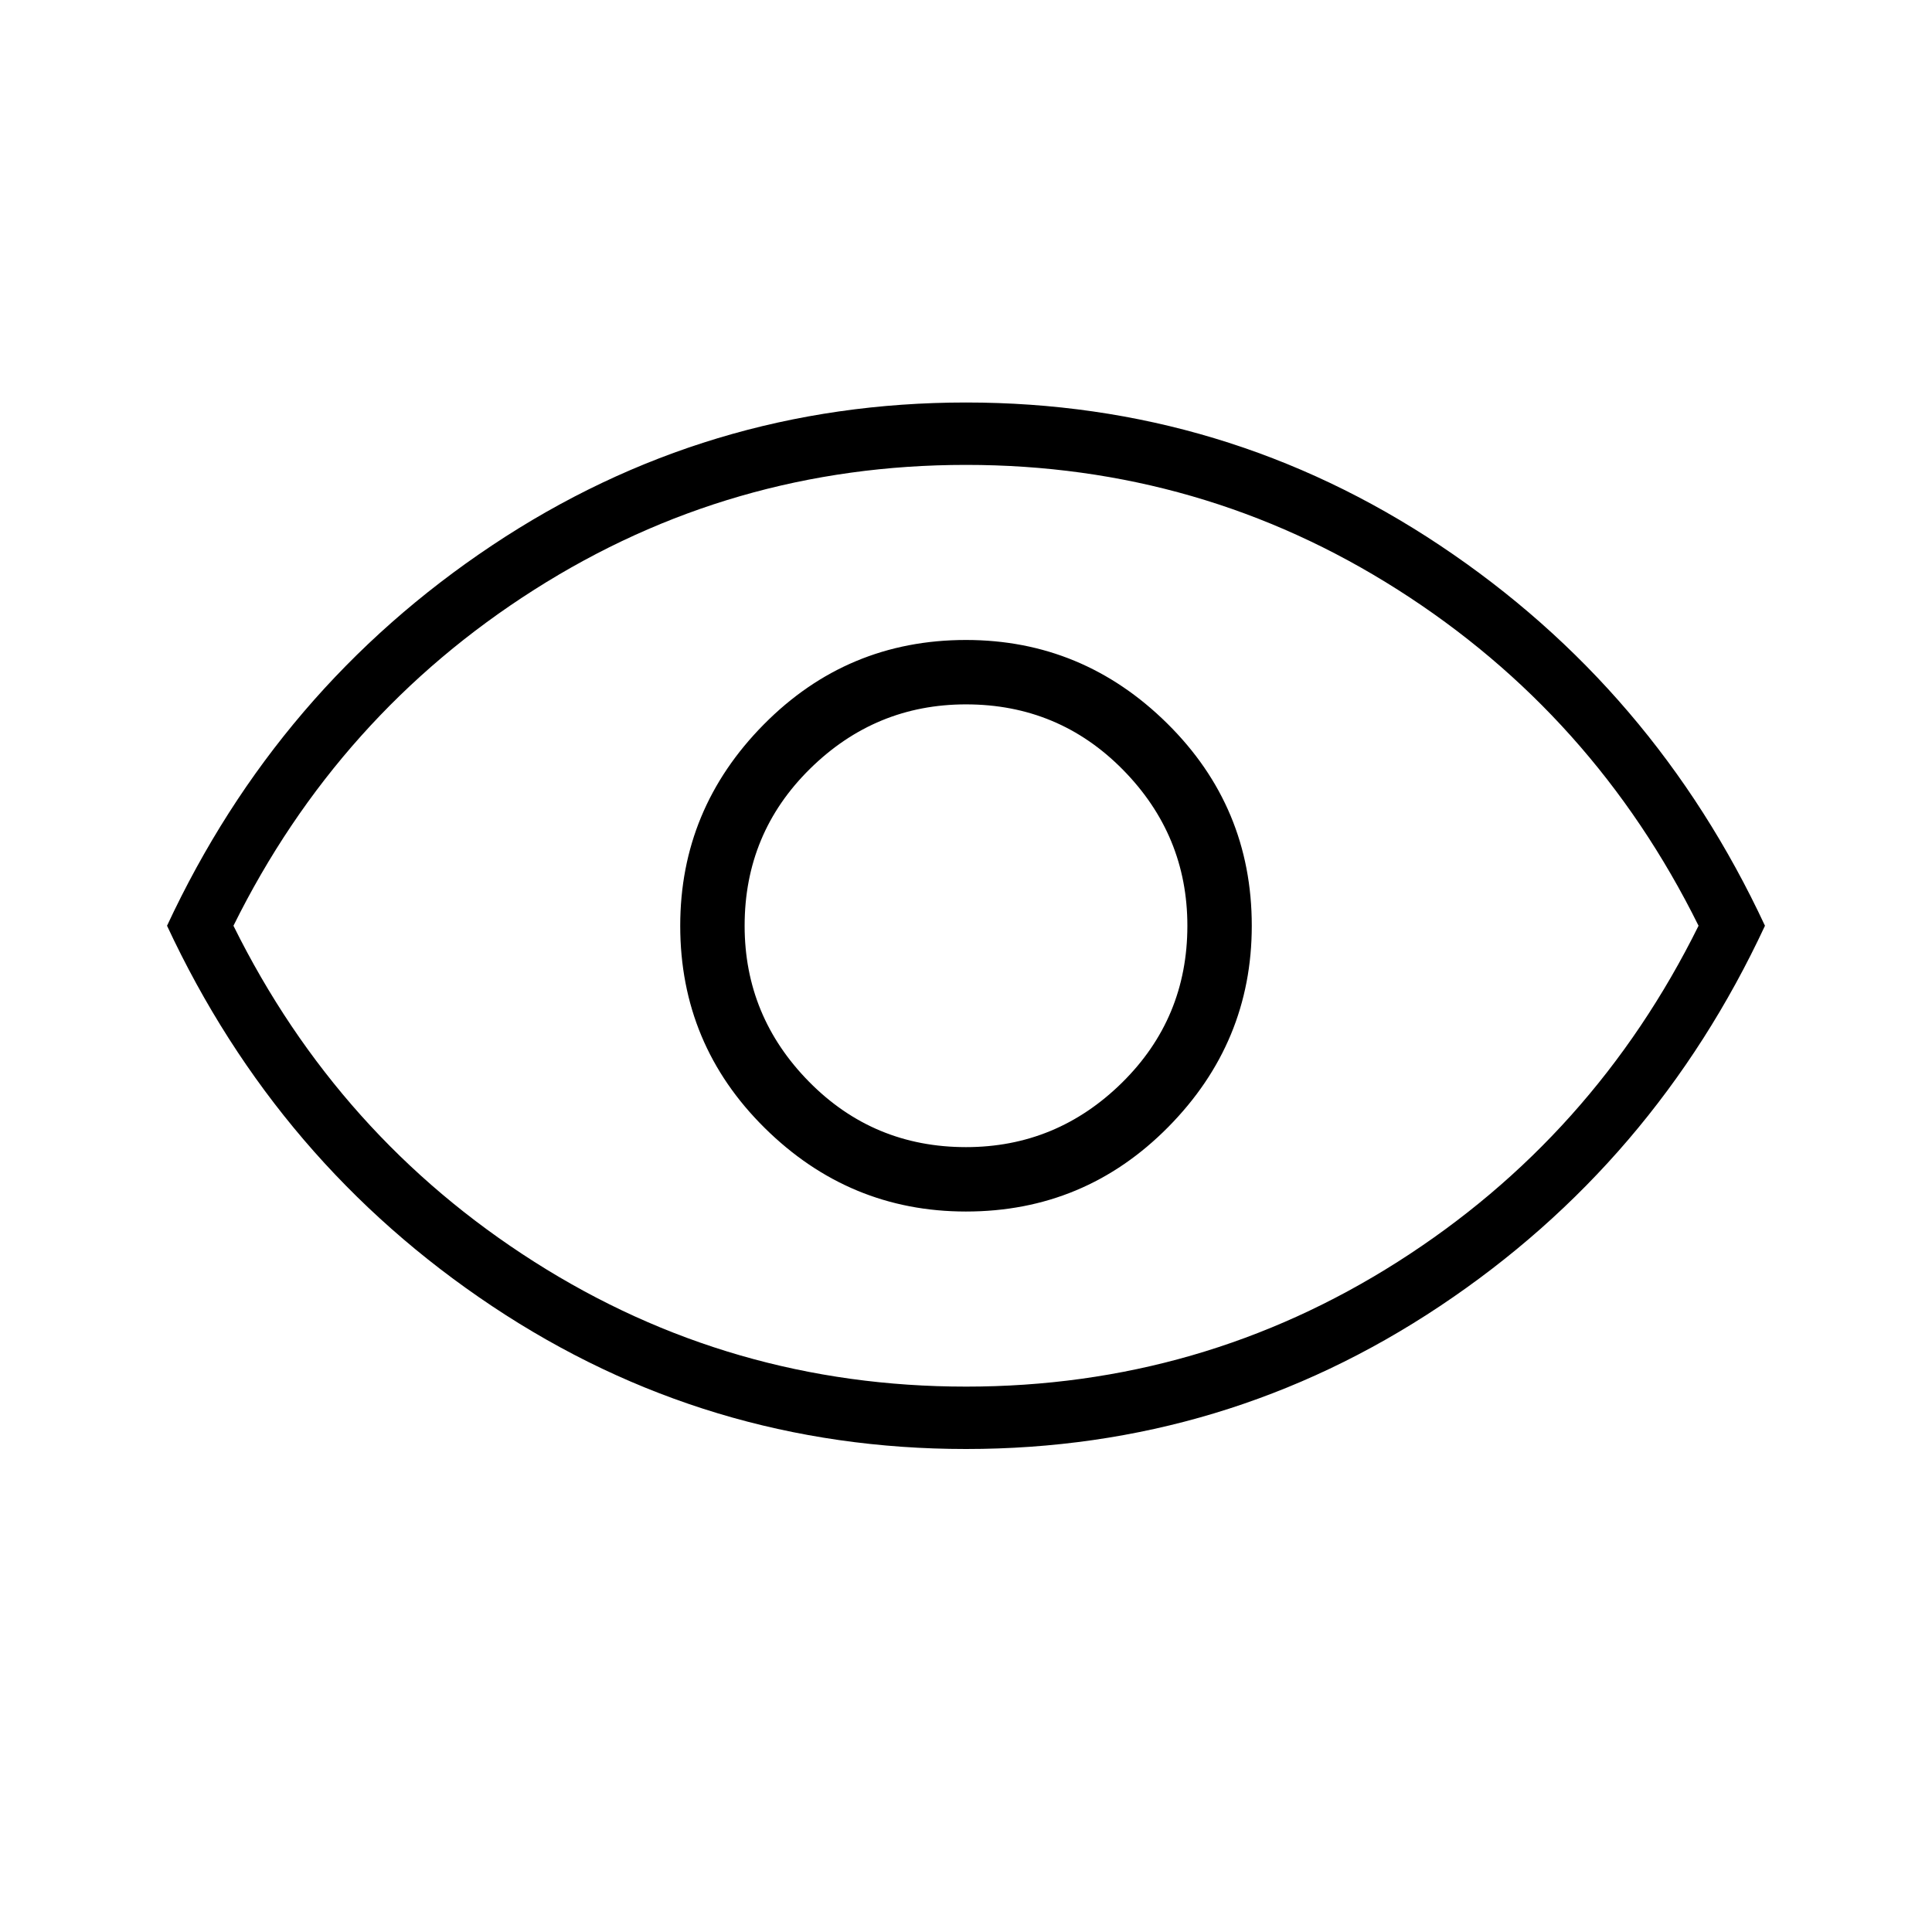 <svg xmlns="http://www.w3.org/2000/svg" height="48" width="48"><path d="M24 30.1q2.95 0 5.025-2.1t2.075-5q0-2.95-2.1-5.025T24 15.9q-2.95 0-5.025 2.1T16.9 23q0 2.95 2.1 5.025t5 2.075Zm0-1.6q-2.3 0-3.9-1.625T18.5 23q0-2.3 1.625-3.9T24 17.5q2.3 0 3.9 1.625T29.5 23q0 2.3-1.625 3.9T24 28.5Zm0 7.5q-6.45 0-11.775-3.55T4.15 23q2.75-5.9 8.075-9.45Q17.55 10 24 10t11.775 3.55Q41.1 17.1 43.85 23q-2.75 5.9-8.075 9.45Q30.45 36 24 36Zm0-13Zm0 11.45q5.85 0 10.725-3.1T42.2 23q-2.6-5.25-7.475-8.35-4.875-3.1-10.725-3.1t-10.725 3.1Q8.4 17.75 5.8 23q2.6 5.25 7.475 8.35 4.875 3.1 10.725 3.1Z"/></svg>